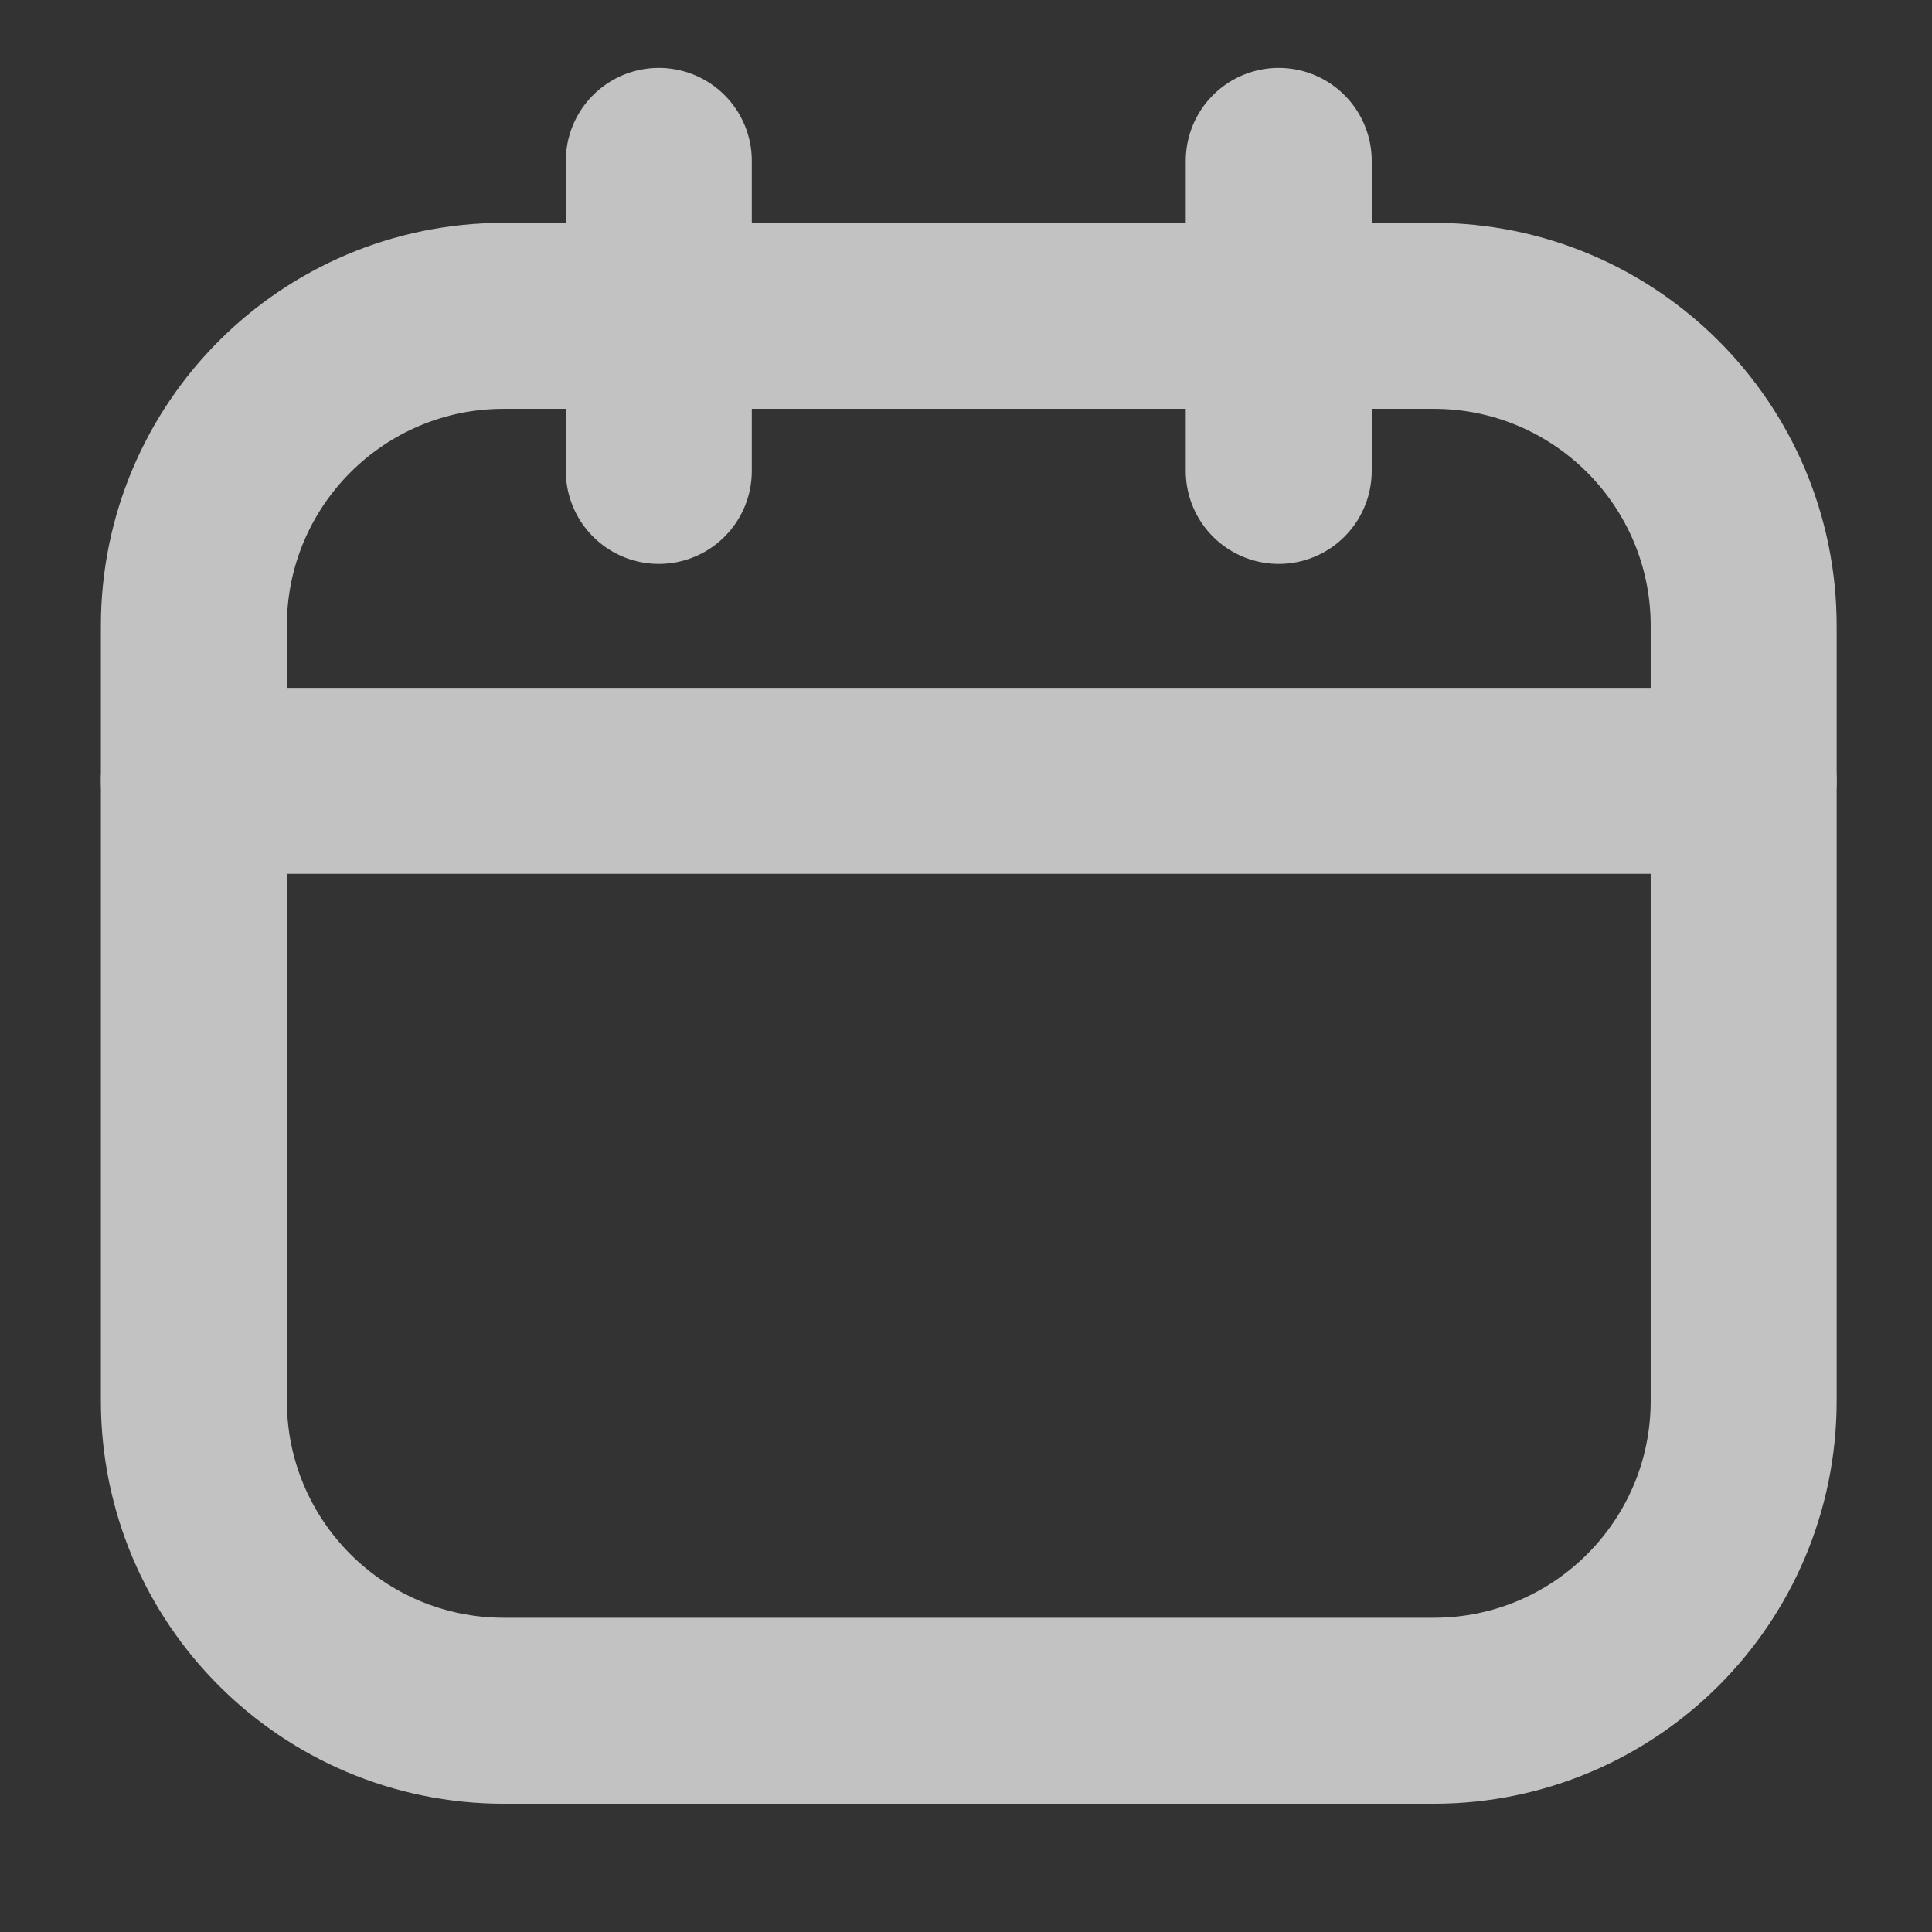 <svg width="23" height="23" viewBox="0 0 23 23" fill="none" xmlns="http://www.w3.org/2000/svg">
<rect x="0" y="0" width="23" height="23" fill="#333333" stroke="none"/>
<g opacity="0.7" clip-path="url(#clip0_531_150)">
<path d="M17.068 3.76H5.998C3.96 3.76 2.308 5.413 2.308 7.451V16.676C2.308 18.714 3.96 20.366 5.998 20.366H17.068C19.106 20.366 20.758 18.714 20.758 16.676V7.451C20.758 5.413 19.106 3.76 17.068 3.76Z" stroke="white" stroke-width="2.214" stroke-linecap="round" stroke-linejoin="round"/>
<path d="M2.308 9.296H20.758M7.843 1.915V5.606V1.915ZM15.223 1.915V5.606V1.915Z" stroke="white" stroke-width="2.214" stroke-linecap="round" stroke-linejoin="round"/>
</g>
<defs>
<clipPath id="clip0_531_150">
<rect width="22.141" height="22.141" fill="white" transform="translate(0.463 0.07)"/>
</clipPath>
</defs>
</svg>
